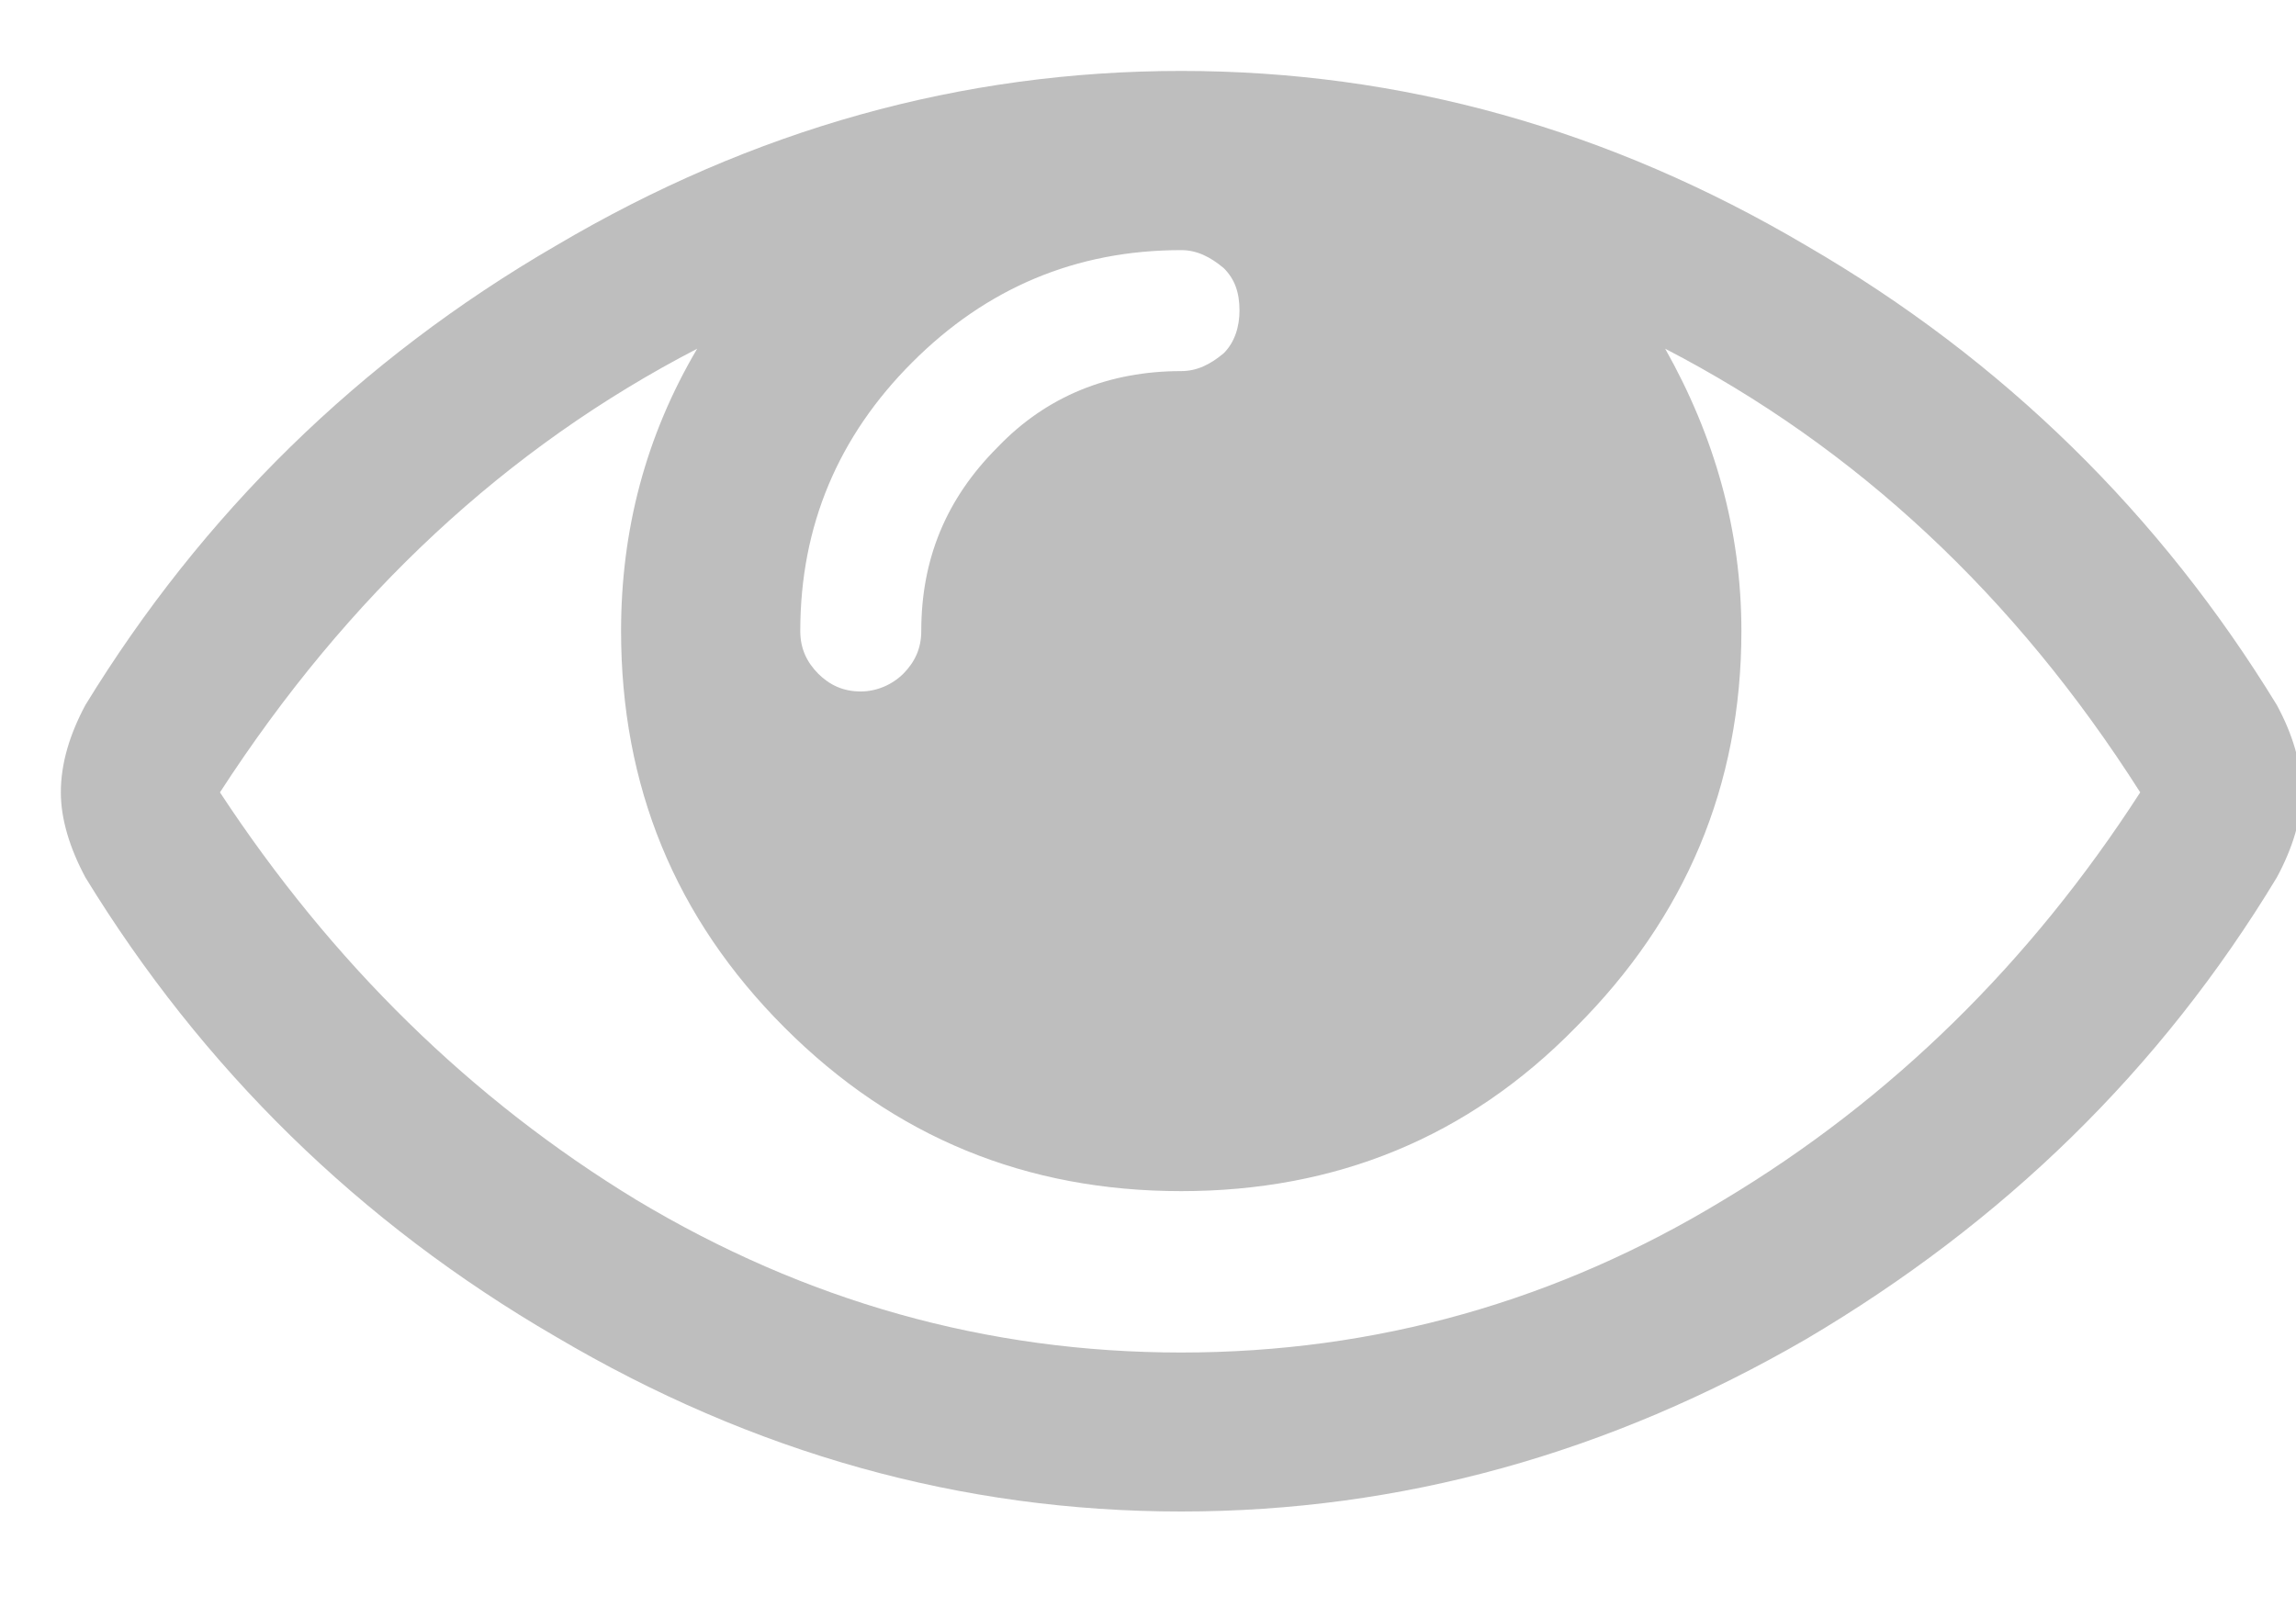 <?xml version="1.0" encoding="UTF-8"?>
<svg width="20px" height="14px" viewBox="0 0 20 14" version="1.1" xmlns="http://www.w3.org/2000/svg" xmlns:xlink="http://www.w3.org/1999/xlink">
    <!-- Generator: Sketch 44.1 (41455) - http://www.bohemiancoding.com/sketch -->
    <title>fa-eye</title>
    <desc>Created with Sketch.</desc>
    <defs></defs>
    <g id="Page-1" stroke="none" stroke-width="1" fill="none" fill-rule="evenodd">
        <g id="0-signin" transform="translate(-448, -385)" fill="#BEBEBE">
            <g id="Group" transform="translate(110, 41)">
                <g id="Pwd-hidden" transform="translate(30, 343.6)">
                    <g id="fa-eye" transform="translate(308.3, 1)">
                        <path d="M0.444,7.044 C1.46,8.703 2.826,10.05 4.543,11.046 C6.261,12.061 8.077,12.568 9.989,12.568 C11.902,12.568 13.717,12.061 15.435,11.065 C17.152,10.05 18.518,8.723 19.533,7.044 C19.67,6.79 19.748,6.537 19.748,6.303 C19.748,6.049 19.67,5.796 19.533,5.542 C18.518,3.883 17.152,2.536 15.435,1.54 C13.717,0.525 11.902,0.018 9.989,0.018 C8.077,0.018 6.261,0.525 4.543,1.54 C2.826,2.536 1.46,3.883 0.444,5.542 C0.308,5.796 0.23,6.049 0.23,6.303 C0.23,6.537 0.308,6.79 0.444,7.044 L0.444,7.044 Z M5.773,2.438 C5.324,3.199 5.11,4.019 5.11,4.897 C5.11,6.244 5.578,7.396 6.534,8.352 C7.49,9.309 8.643,9.777 9.989,9.777 C11.336,9.777 12.487,9.309 13.424,8.352 C14.381,7.396 14.869,6.244 14.869,4.897 C14.869,4.019 14.634,3.199 14.205,2.438 C15.864,3.297 17.25,4.585 18.343,6.303 C17.386,7.786 16.177,8.977 14.712,9.855 C13.268,10.733 11.687,11.183 9.989,11.183 C8.291,11.183 6.71,10.733 5.246,9.855 C3.802,8.977 2.591,7.786 1.616,6.303 C2.729,4.585 4.114,3.297 5.773,2.438 L5.773,2.438 Z M7.647,2.556 C8.291,1.911 9.071,1.579 9.989,1.579 C10.126,1.579 10.243,1.638 10.36,1.736 C10.457,1.833 10.497,1.95 10.497,2.106 C10.497,2.243 10.457,2.38 10.36,2.477 C10.243,2.575 10.126,2.633 9.989,2.633 C9.364,2.633 8.818,2.848 8.389,3.297 C7.94,3.746 7.725,4.273 7.725,4.897 C7.725,5.054 7.666,5.17 7.569,5.269 C7.471,5.366 7.335,5.424 7.198,5.424 C7.042,5.424 6.925,5.366 6.827,5.269 C6.73,5.17 6.671,5.054 6.671,4.897 C6.671,3.98 7.003,3.199 7.647,2.556 L7.647,2.556 Z" id="Fill-1"></path>
                    </g>
                </g>
            </g>
        </g>
    </g>
</svg>